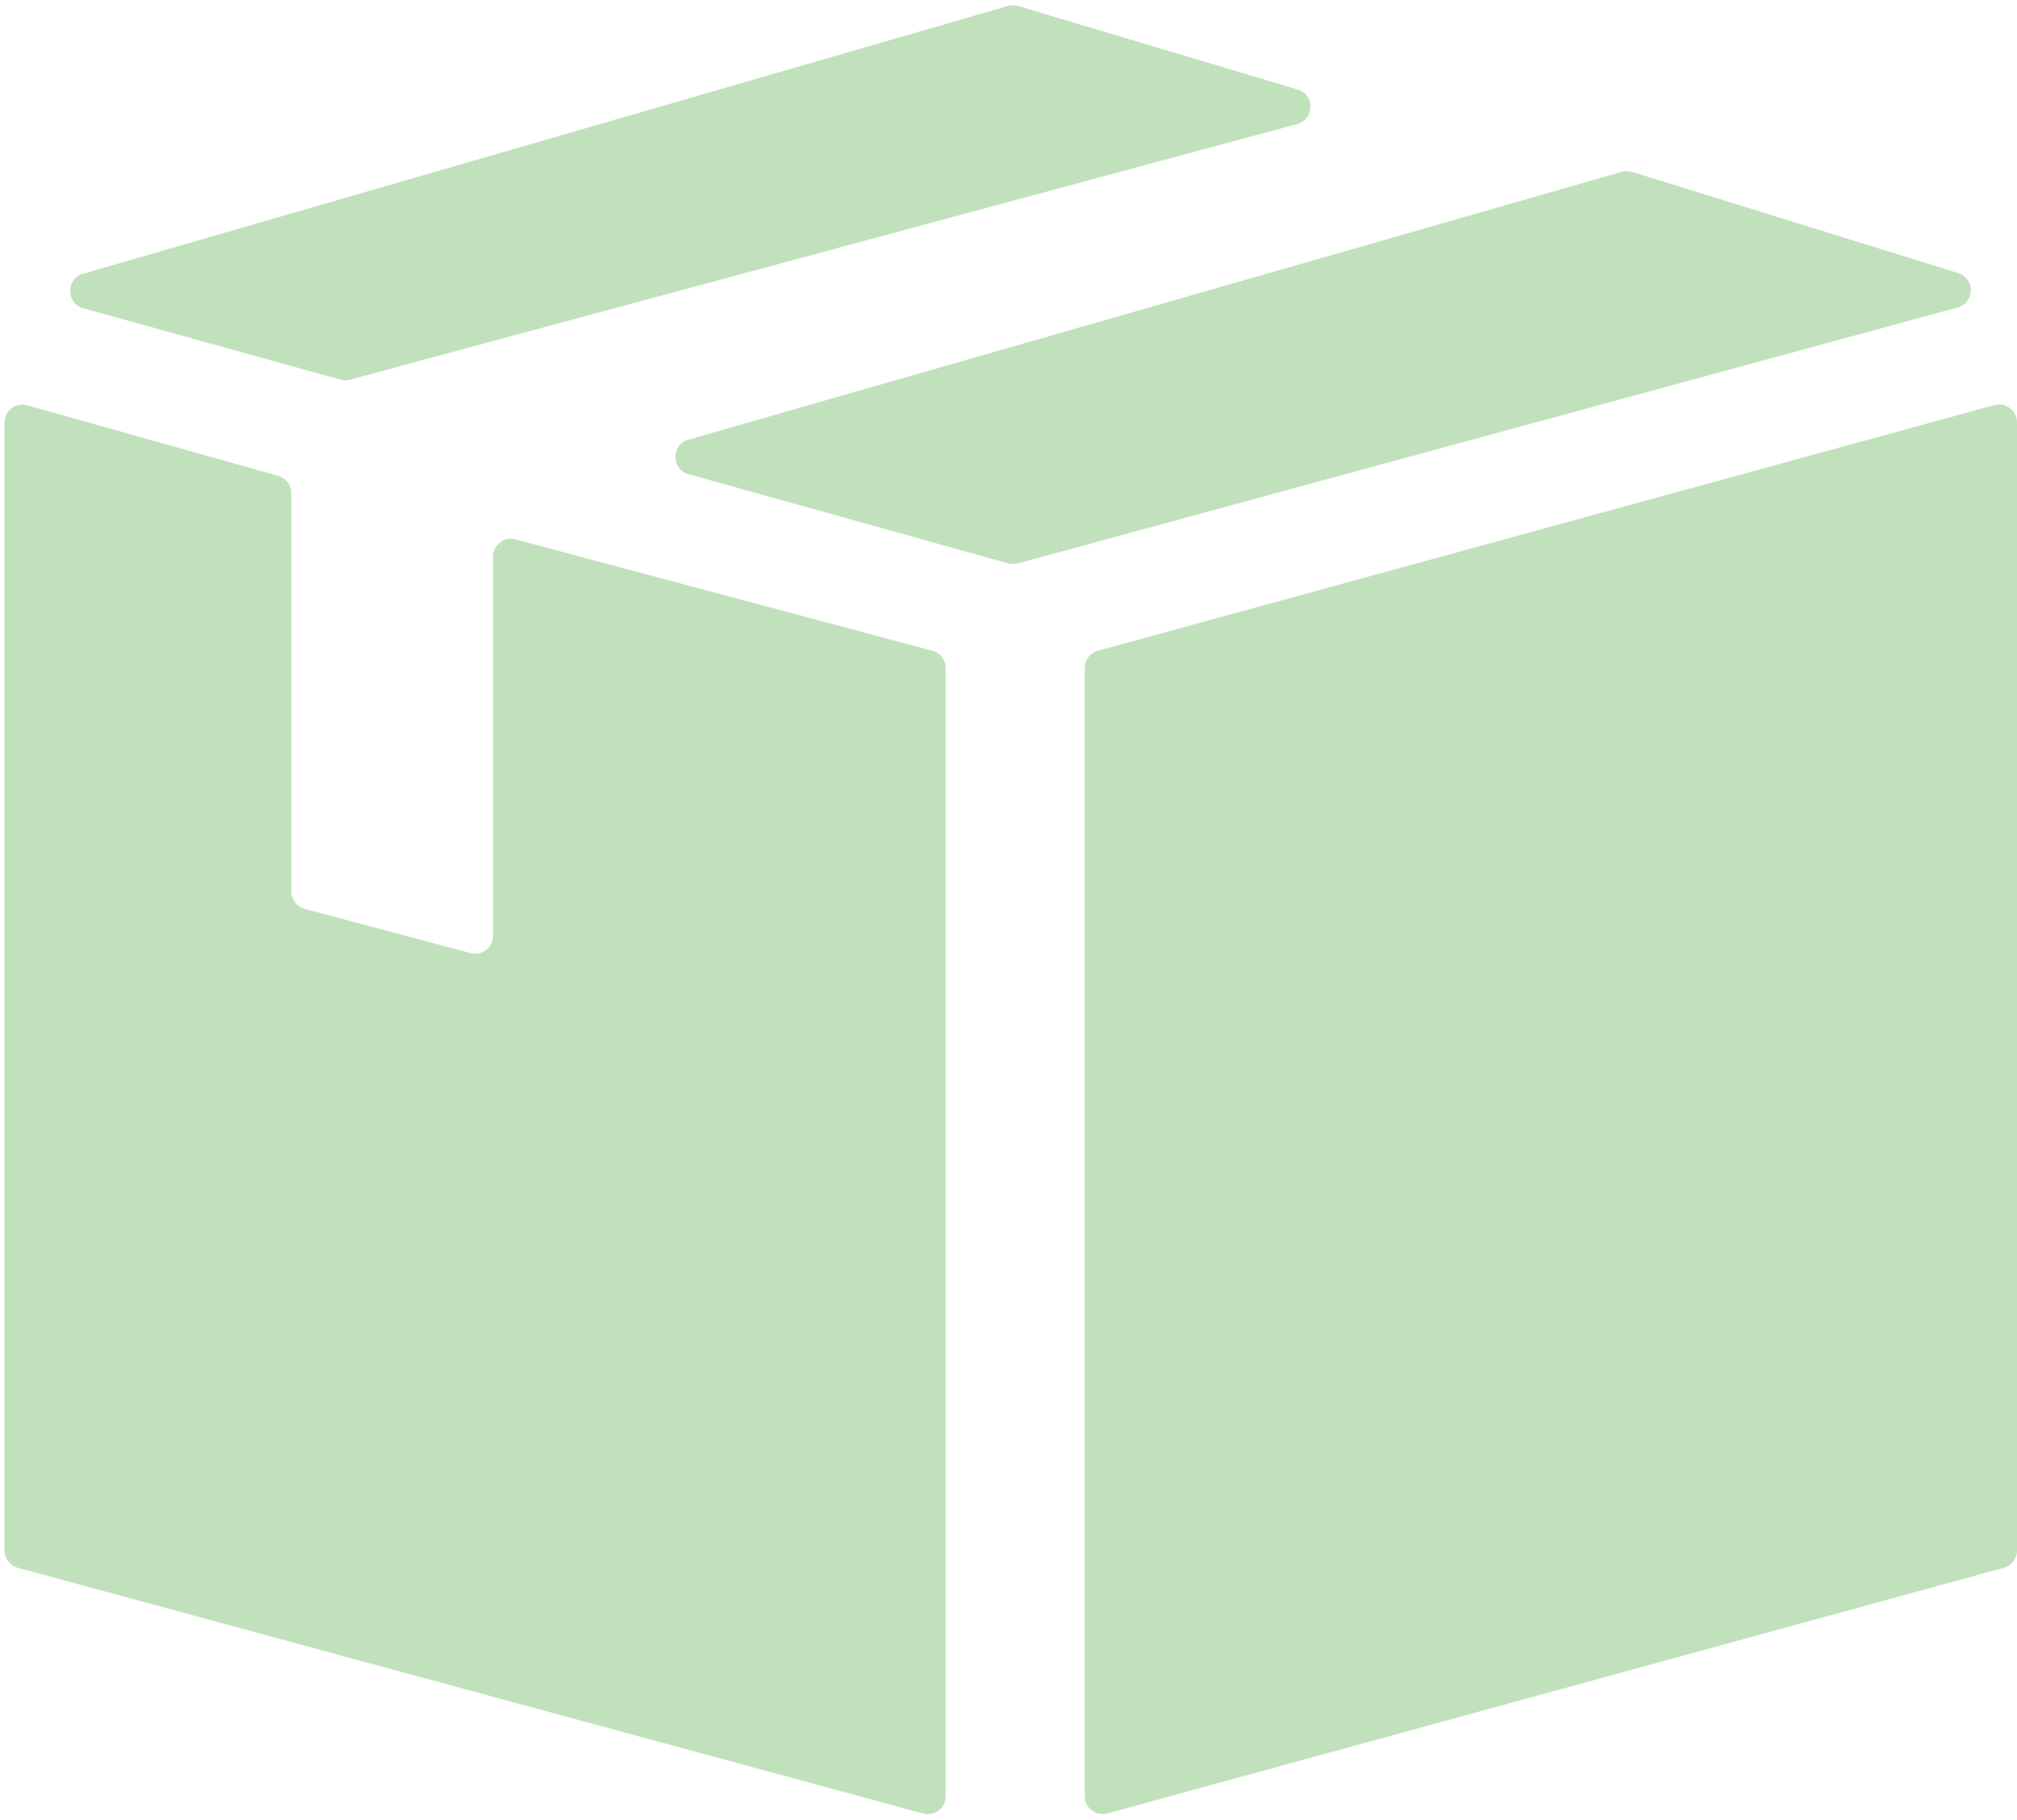 <svg width="225" height="203" viewBox="0 0 225 203" fill="none" xmlns="http://www.w3.org/2000/svg">
<g opacity="0.4">
<path d="M0.5 172.97V47.14C0.5 45.815 1.766 44.856 3.041 45.215L31.041 53.09C31.904 53.332 32.5 54.119 32.5 55.015V99.463C32.5 100.37 33.109 101.162 33.985 101.396L52.485 106.329C53.754 106.668 55 105.711 55 104.397V62.105C55 60.79 56.246 59.833 57.517 60.173L104.017 72.603C104.891 72.837 105.5 73.63 105.5 74.536V200.385C105.5 201.703 104.248 202.66 102.976 202.315L1.976 174.901C1.105 174.664 0.5 173.873 0.5 172.97Z" fill="#64B357"/>
<path d="M112.469 62.852L76.806 52.899C74.864 52.357 74.854 49.607 76.792 49.051L180.926 19.165C181.3 19.057 181.698 19.061 182.07 19.177L218.441 30.465C220.352 31.058 220.305 33.779 218.374 34.304L113.532 62.855C113.184 62.95 112.816 62.949 112.469 62.852Z" fill="#64B357"/>
<path d="M37.972 42.353L9.293 34.387C7.351 33.848 7.336 31.099 9.272 30.539L112.435 0.664C112.804 0.557 113.196 0.558 113.564 0.668L144.758 9.986C146.688 10.563 146.652 13.309 144.707 13.834L39.029 42.357C38.683 42.451 38.318 42.449 37.972 42.353Z" fill="#64B357"/>
<path d="M121 200.378V74.526C121 73.625 121.602 72.835 122.471 72.597L222.471 45.193C223.744 44.844 225 45.802 225 47.122V172.974C225 173.875 224.398 174.665 223.529 174.903L123.529 202.307C122.256 202.656 121 201.698 121 200.378Z" fill="#64B357"/>
</g>
</svg>
